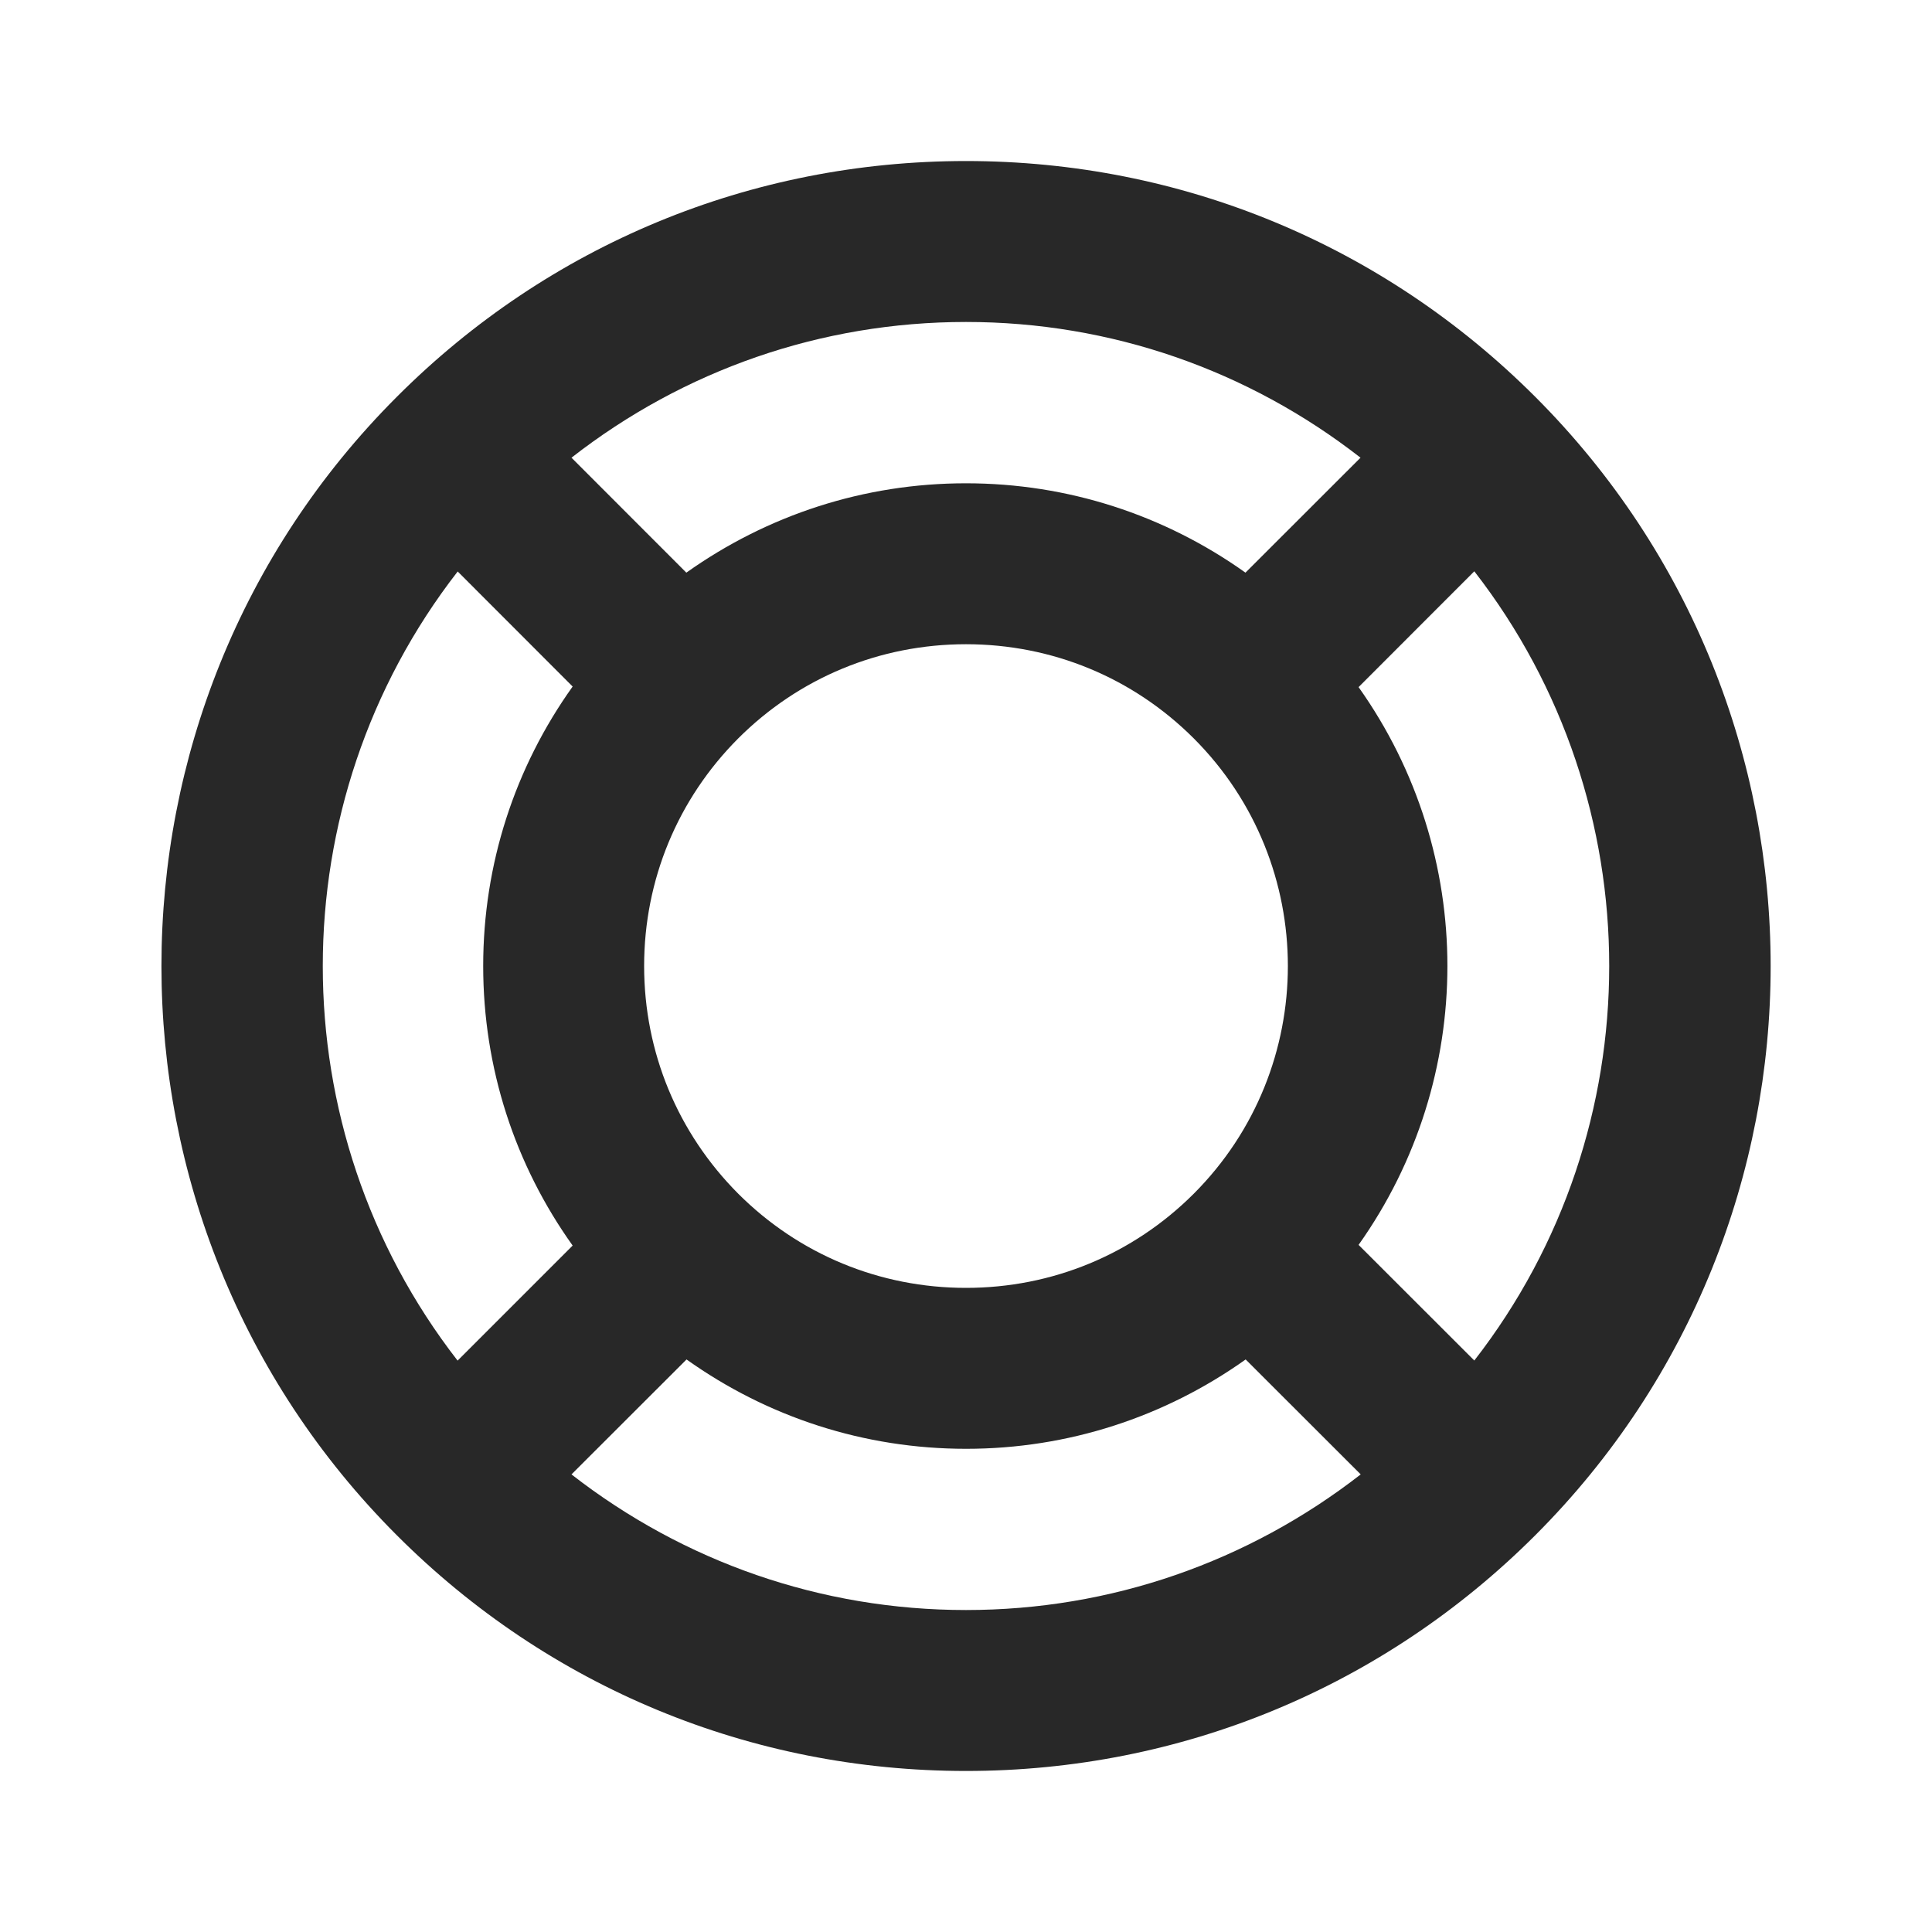 <svg width="20" height="20" viewBox="0 0 20 20" fill="none" xmlns="http://www.w3.org/2000/svg">
<path d="M15.893 4.108C14.318 2.533 12.226 1.667 10 1.667C7.773 1.667 5.681 2.533 4.108 4.108C0.859 7.357 0.859 12.644 4.108 15.893C5.681 17.467 7.773 18.333 10 18.333C12.226 18.333 14.318 17.467 15.893 15.893C19.142 12.644 19.142 7.357 15.893 4.108ZM15.262 14.084L14.064 12.887C15.29 11.16 15.29 8.839 14.064 7.113L15.262 5.914C17.124 8.312 17.124 11.689 15.262 14.084ZM6.668 10C6.668 9.109 7.015 8.272 7.643 7.643C8.272 7.015 9.108 6.669 10 6.669C10.892 6.669 11.728 7.015 12.357 7.643C13.657 8.943 13.657 11.058 12.357 12.358C11.728 12.986 10.892 13.332 10 13.332C9.108 13.332 8.272 12.986 7.643 12.358C7.015 11.728 6.668 10.892 6.668 10ZM14.084 4.738L12.893 5.928C12.053 5.33 11.053 5.003 9.999 5.003C8.945 5.003 7.945 5.331 7.105 5.928L5.916 4.738C7.079 3.831 8.5 3.333 10 3.333C11.499 3.333 12.92 3.831 14.084 4.738ZM4.738 5.916L5.928 7.107C5.329 7.946 5.002 8.946 5.002 10C5.002 11.054 5.329 12.055 5.928 12.894L4.737 14.085C2.876 11.689 2.876 8.312 4.738 5.916ZM5.916 15.263L7.107 14.073C7.947 14.671 8.947 14.998 10.001 14.998C11.055 14.998 12.055 14.67 12.895 14.073L14.086 15.263C12.92 16.169 11.499 16.667 10 16.667C8.5 16.667 7.08 16.169 5.916 15.263Z" fill="#282828"/>
</svg>
